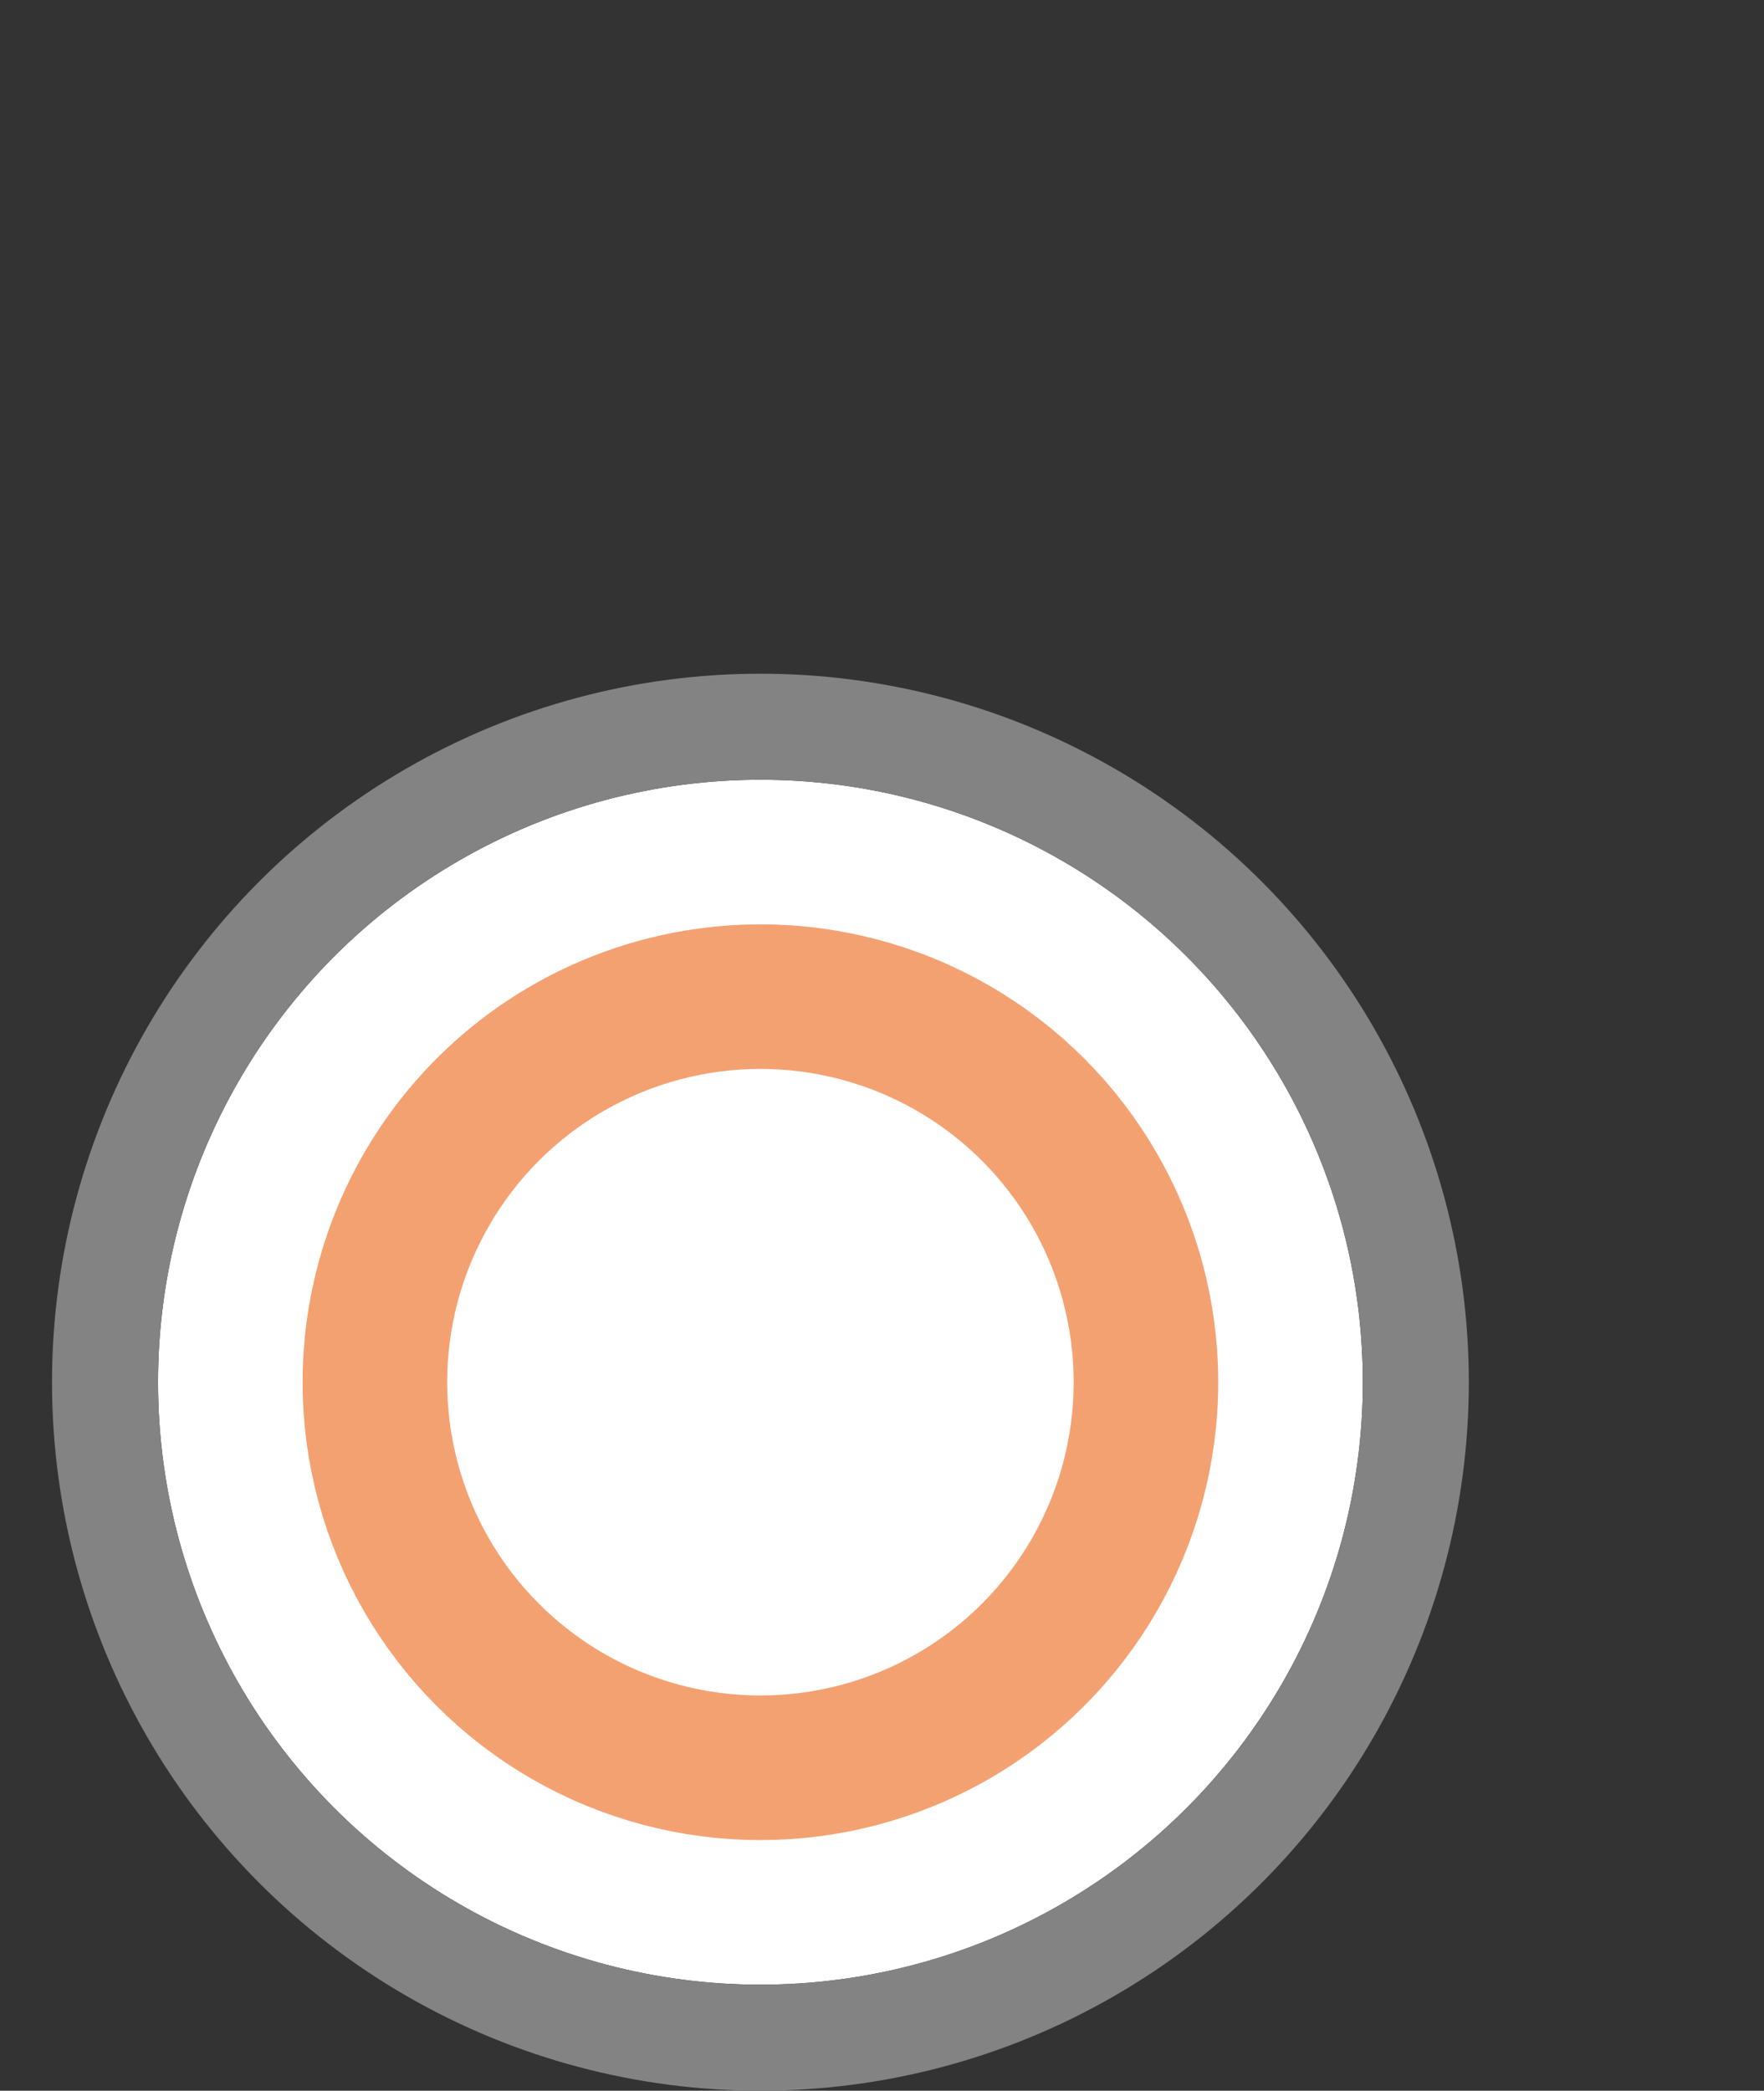 <svg id="Round_checkbox" data-name="Round checkbox" xmlns="http://www.w3.org/2000/svg" xmlns:xlink="http://www.w3.org/1999/xlink" width="183.024" height="216.89" viewBox="0 0 183.024 216.89">
  <rect x="0" y="0" width="183.024" height="216.89" fill="#333333" stroke="none"/>
  <defs>
    <clipPath id="clip-path">
      <path id="Path_3" data-name="Path 3" d="M-15.748-10.815,9.7,3.989,6.528,73.92,140.385,59.734,108.233,91.886-3.151,84.059Z" transform="translate(469.385 339.025) rotate(-45)" fill="none"/>
    </clipPath>
  </defs>
  <g id="Unchecked" transform="translate(16.398 80.89)" fill="#fff" stroke="#838383" stroke-width="11">
    <circle cx="62.5" cy="62.5" r="62.5" stroke="none"/>
    <circle cx="62.5" cy="62.5" r="68" fill="none"/>
  </g>
  <circle id="ellipse--orange" data-name="Unchecked" cx="51.5" cy="51.5" r="40" transform="translate(27.398 91.89)" fill="none" stroke="#f4a172" stroke-width="15"/>
  <g id="Mask_Group_1" data-name="Mask Group 1" transform="translate(-450.602 -232.11)" clip-path="url(#clip-path)">
    <circle id="ellipse--white" data-name="Ellipse 1" cx="125.5" cy="125.5" r="0" transform="translate(406 250)" fill="#fff"/>
  </g>
</svg>
